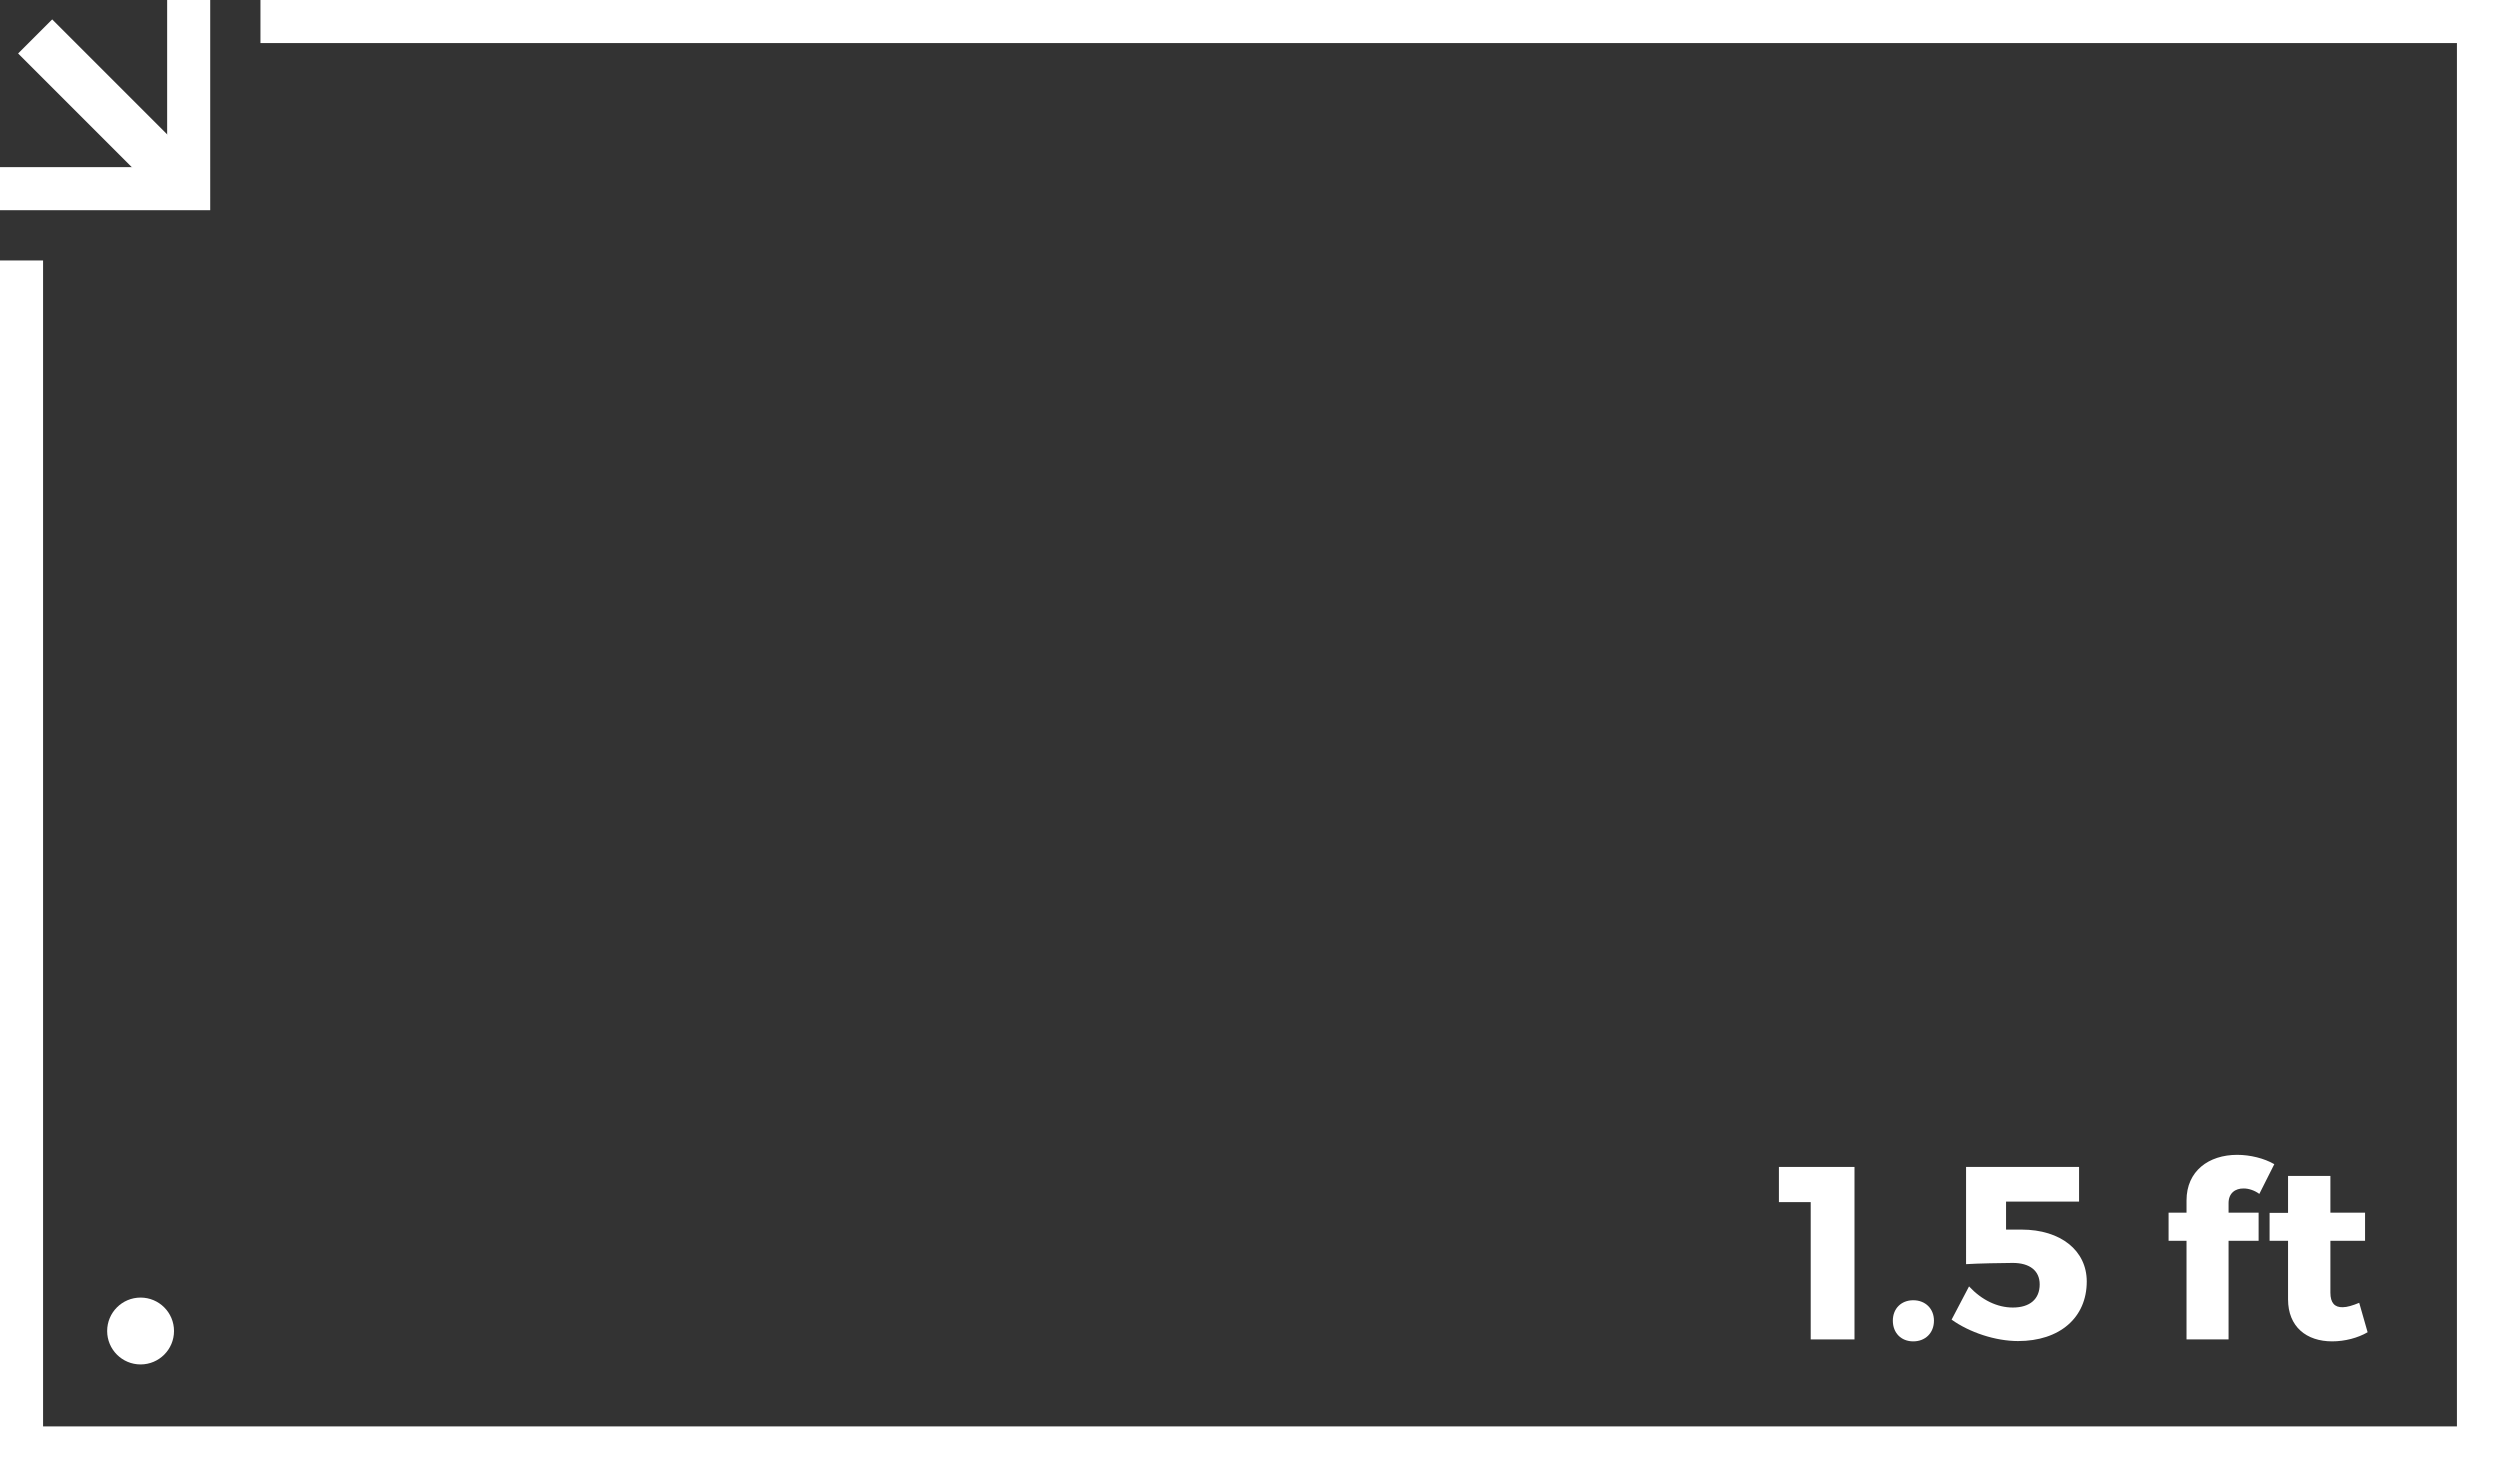 <?xml version="1.0" encoding="utf-8"?>
<!-- Generator: Adobe Illustrator 19.0.0, SVG Export Plug-In . SVG Version: 6.00 Build 0)  -->
<svg version="1.1" id="Calque_1" xmlns="http://www.w3.org/2000/svg" xmlns:xlink="http://www.w3.org/1999/xlink" x="0px" y="0px"
	 viewBox="1031.9 -476 2438 1433" style="enable-background:new 1031.9 -476 2438 1433;" xml:space="preserve">
<rect x="1031.9" y="-476" width="2438" height="1433" fill="#333333" stroke="none"/>
<style type="text/css">
	.st0{fill:#FFFFFF;}
</style>
<g id="XMLID_10_">
	<path id="XMLID_32_" class="st0" d="M2797.7,830.2V696.3h-31V662h73.7v168.2H2797.7z"/>
	<path id="XMLID_35_" class="st0" d="M2917.9,811.9c0,12-8.4,20.2-20.2,20.2c-11.8,0-19.9-8.2-19.9-20.2c0-11.8,8.2-19.9,19.9-19.9
		C2909.5,792,2917.9,800.2,2917.9,811.9z"/>
	<path id="XMLID_73_" class="st0" d="M2988.2,696v27.1h15.1c38.4,0,63.6,20.6,63.6,50.6c0,35.3-26.4,58.1-67,58.1
		c-22.1,0-47.3-8.4-64.8-20.9l17-32.4c12.5,13.4,27.6,20.6,42.7,20.6c16.6,0,26.2-8.2,26.2-22.6c0-13.2-9.6-20.9-26.2-20.9
		c-8.6,0-35.3,0.5-45.6,1.2V662h110.2v33.8h-71.2V696z"/>
	<path id="XMLID_75_" class="st0" d="M3205.2,697.2v9.4h29.3V734h-29.3v96.2h-41V734h-17.5v-27.4h17.5v-12
		c0-28.6,21.6-44.4,49.4-44.4c12.7,0,26.4,3.4,36.2,9.1l-14.6,29c-4.6-3.4-10.3-5.3-15.1-5.3
		C3211.7,682.8,3205.2,687.6,3205.2,697.2z"/>
	<path id="XMLID_77_" class="st0" d="M3340.8,823.2c-9.4,5.5-22.1,8.9-34.6,8.9c-25,0-43-14.2-43-41V734h-18v-27.2h18v-36h41.3v35.8
		h33.8V734h-33.8v50.6c0,10.1,4.3,14.4,12,14.2c4.3,0,9.8-1.7,16.1-4.3L3340.8,823.2z"/>
</g>
<circle id="XMLID_9_" class="st0" cx="1169" cy="822" r="32.6"/>
<g id="XMLID_31_">
	<polygon id="XMLID_14_" class="st0" points="1200.9,-472 1200.9,-307 1035.9,-307 1035.9,-277 1230.9,-277 1230.9,-472 	"/>
	<path id="XMLID_28_" class="st0" d="M1236.9-271h-207v-42h165v-165h42V-271z M1206.9-301h-165v18h183v-183h-18V-301z"/>
</g>
<g id="XMLID_27_">
	<polygon id="XMLID_5_" class="st0" points="3463.9,951 3463.9,-470 1291.9,-470 1291.9,-440 3433.9,-440 3433.9,921 1067.9,921 
		1067.9,-216 1037.9,-216 1037.9,951 	"/>
	<path id="XMLID_23_" class="st0" d="M3469.9,957h-2438V-222h42V915h2354V-434h-2142v-42h2184V957z M1297.9-464v18h2142V927h-2378
		V-210h-18V945h2414V-464H1297.9L1297.9-464z"/>
</g>
<rect id="XMLID_24_" x="1108.5" y="-467.6" transform="matrix(-0.707 0.707 -0.707 -0.707 1667.631 -1439.664)" class="st0" width="47" height="186.3"/>
</svg>
